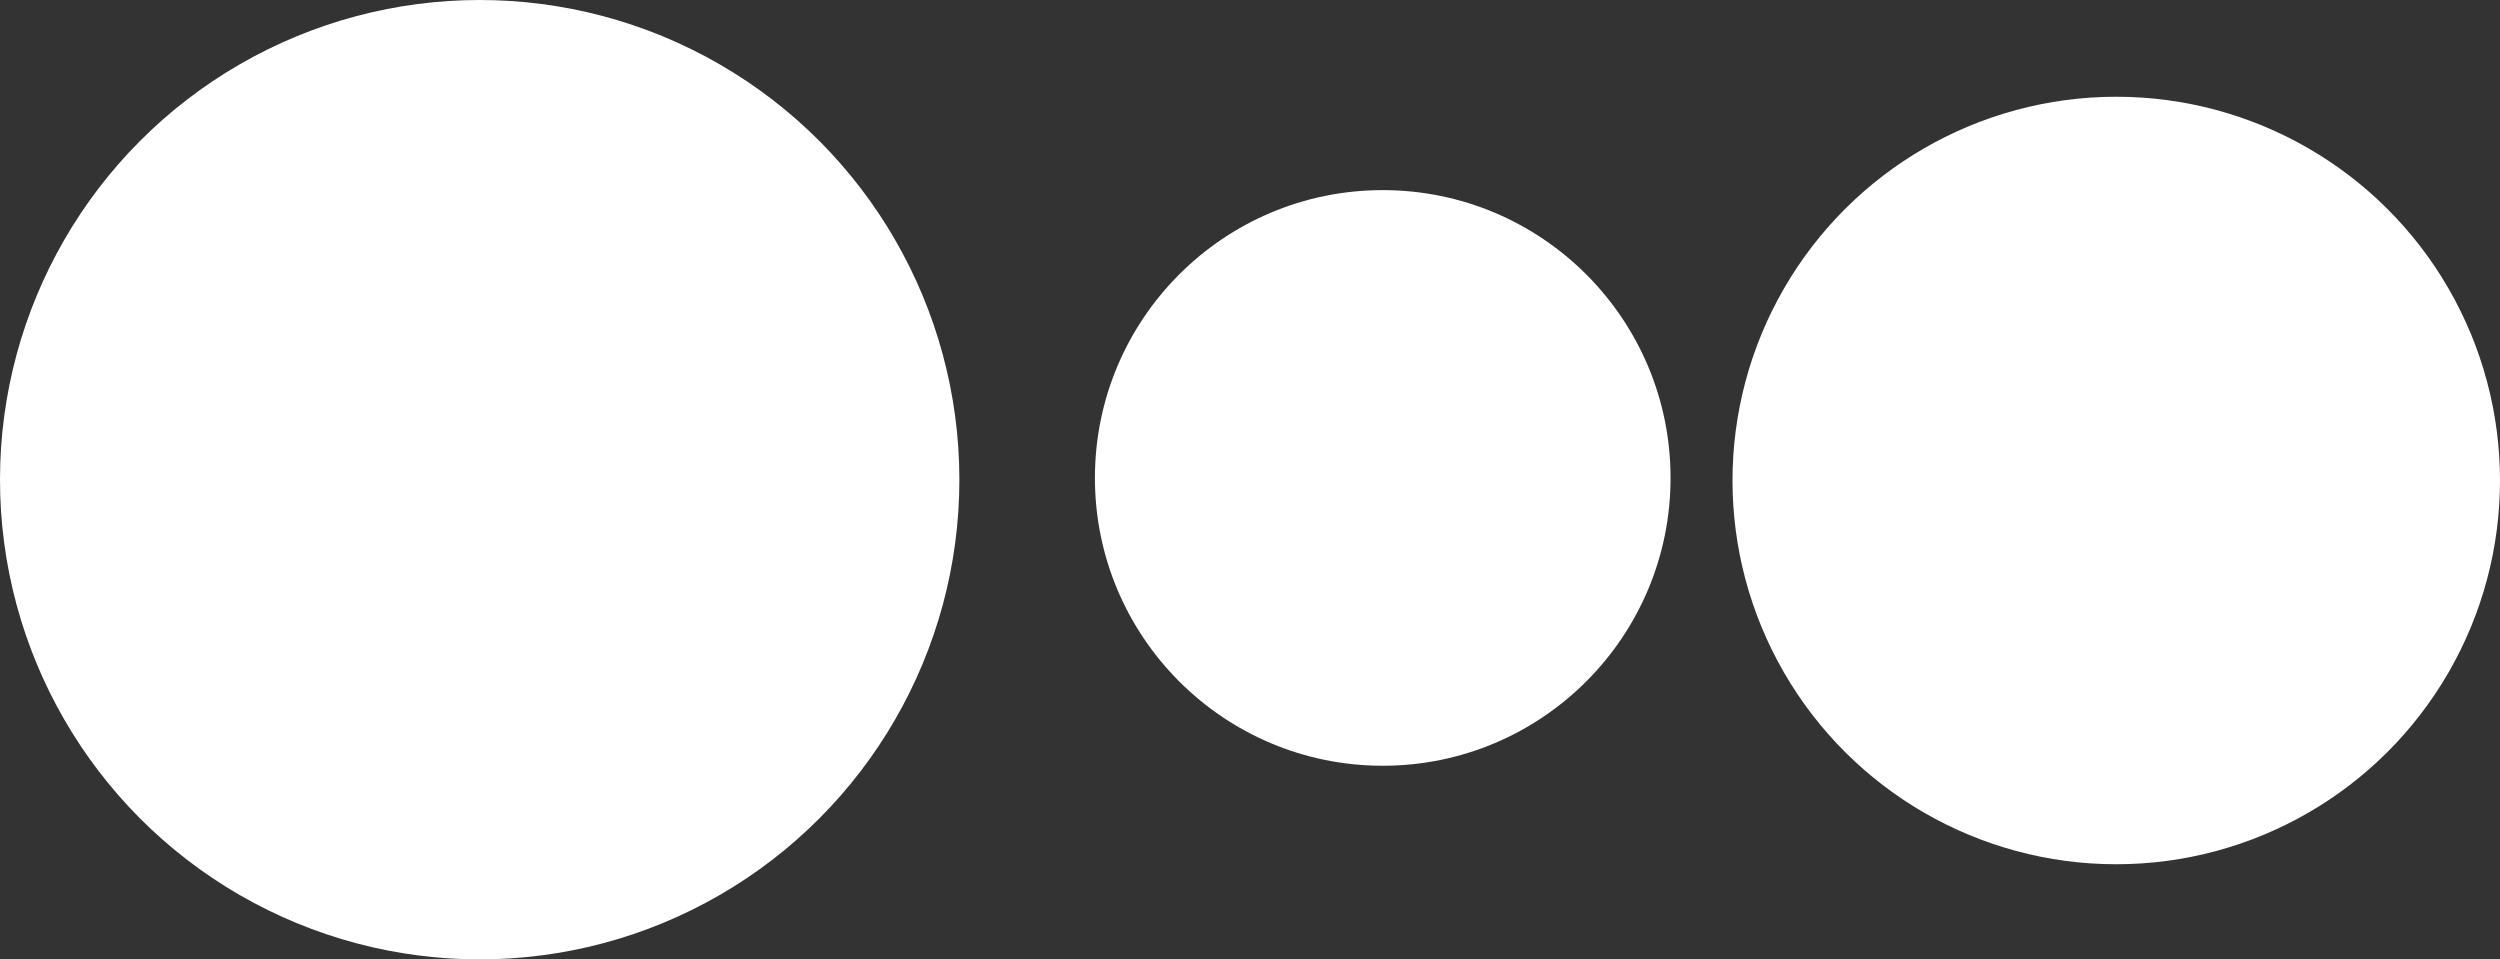 <?xml version="1.0" encoding="UTF-8" standalone="no"?>
<!-- Created with Inkscape (http://www.inkscape.org/) -->

<svg
   width="260.585mm"
   height="100mm"
   viewBox="0 0 260.585 100"
   version="1.1"
   id="svg5"
   inkscape:export-filename="bitmap.svg"
   inkscape:export-xdpi="96"
   inkscape:export-ydpi="96"
   xmlns:inkscape="http://www.inkscape.org/namespaces/inkscape"
   xmlns:sodipodi="http://sodipodi.sourceforge.net/DTD/sodipodi-0.dtd"
   xmlns="http://www.w3.org/2000/svg"
   xmlns:svg="http://www.w3.org/2000/svg">
  <rect x="0" y="0" width="260.585" height="100" fill="#333333" stroke="none"/>
  <sodipodi:namedview
     id="namedview7"
     pagecolor="#505050"
     bordercolor="#ffffff"
     borderopacity="1"
     inkscape:showpageshadow="0"
     inkscape:pageopacity="0"
     inkscape:pagecheckerboard="1"
     inkscape:deskcolor="#505050"
     inkscape:document-units="mm"
     showgrid="false"
     showborder="false"
     showguides="true" />
  <defs
     id="defs2" />
  <g
     inkscape:label="Layer 1"
     inkscape:groupmode="layer"
     id="layer1"
     transform="translate(1326.614,-109.653)">
    <circle
       style="fill:#ffffff;stroke-width:0.247"
       id="path111"
       cx="-1276.614"
       cy="159.653"
       r="50" />
    <circle
       style="fill:#ffffff;stroke-width:0.259"
       id="path272"
       cx="-1182.486"
       cy="159.47"
       r="30" />
    <circle
       style="fill:#ffffff;stroke-width:0.276"
       id="path280"
       cx="159.737"
       cy="1106.029"
       r="40"
       transform="rotate(90)" />
  </g>
</svg>
